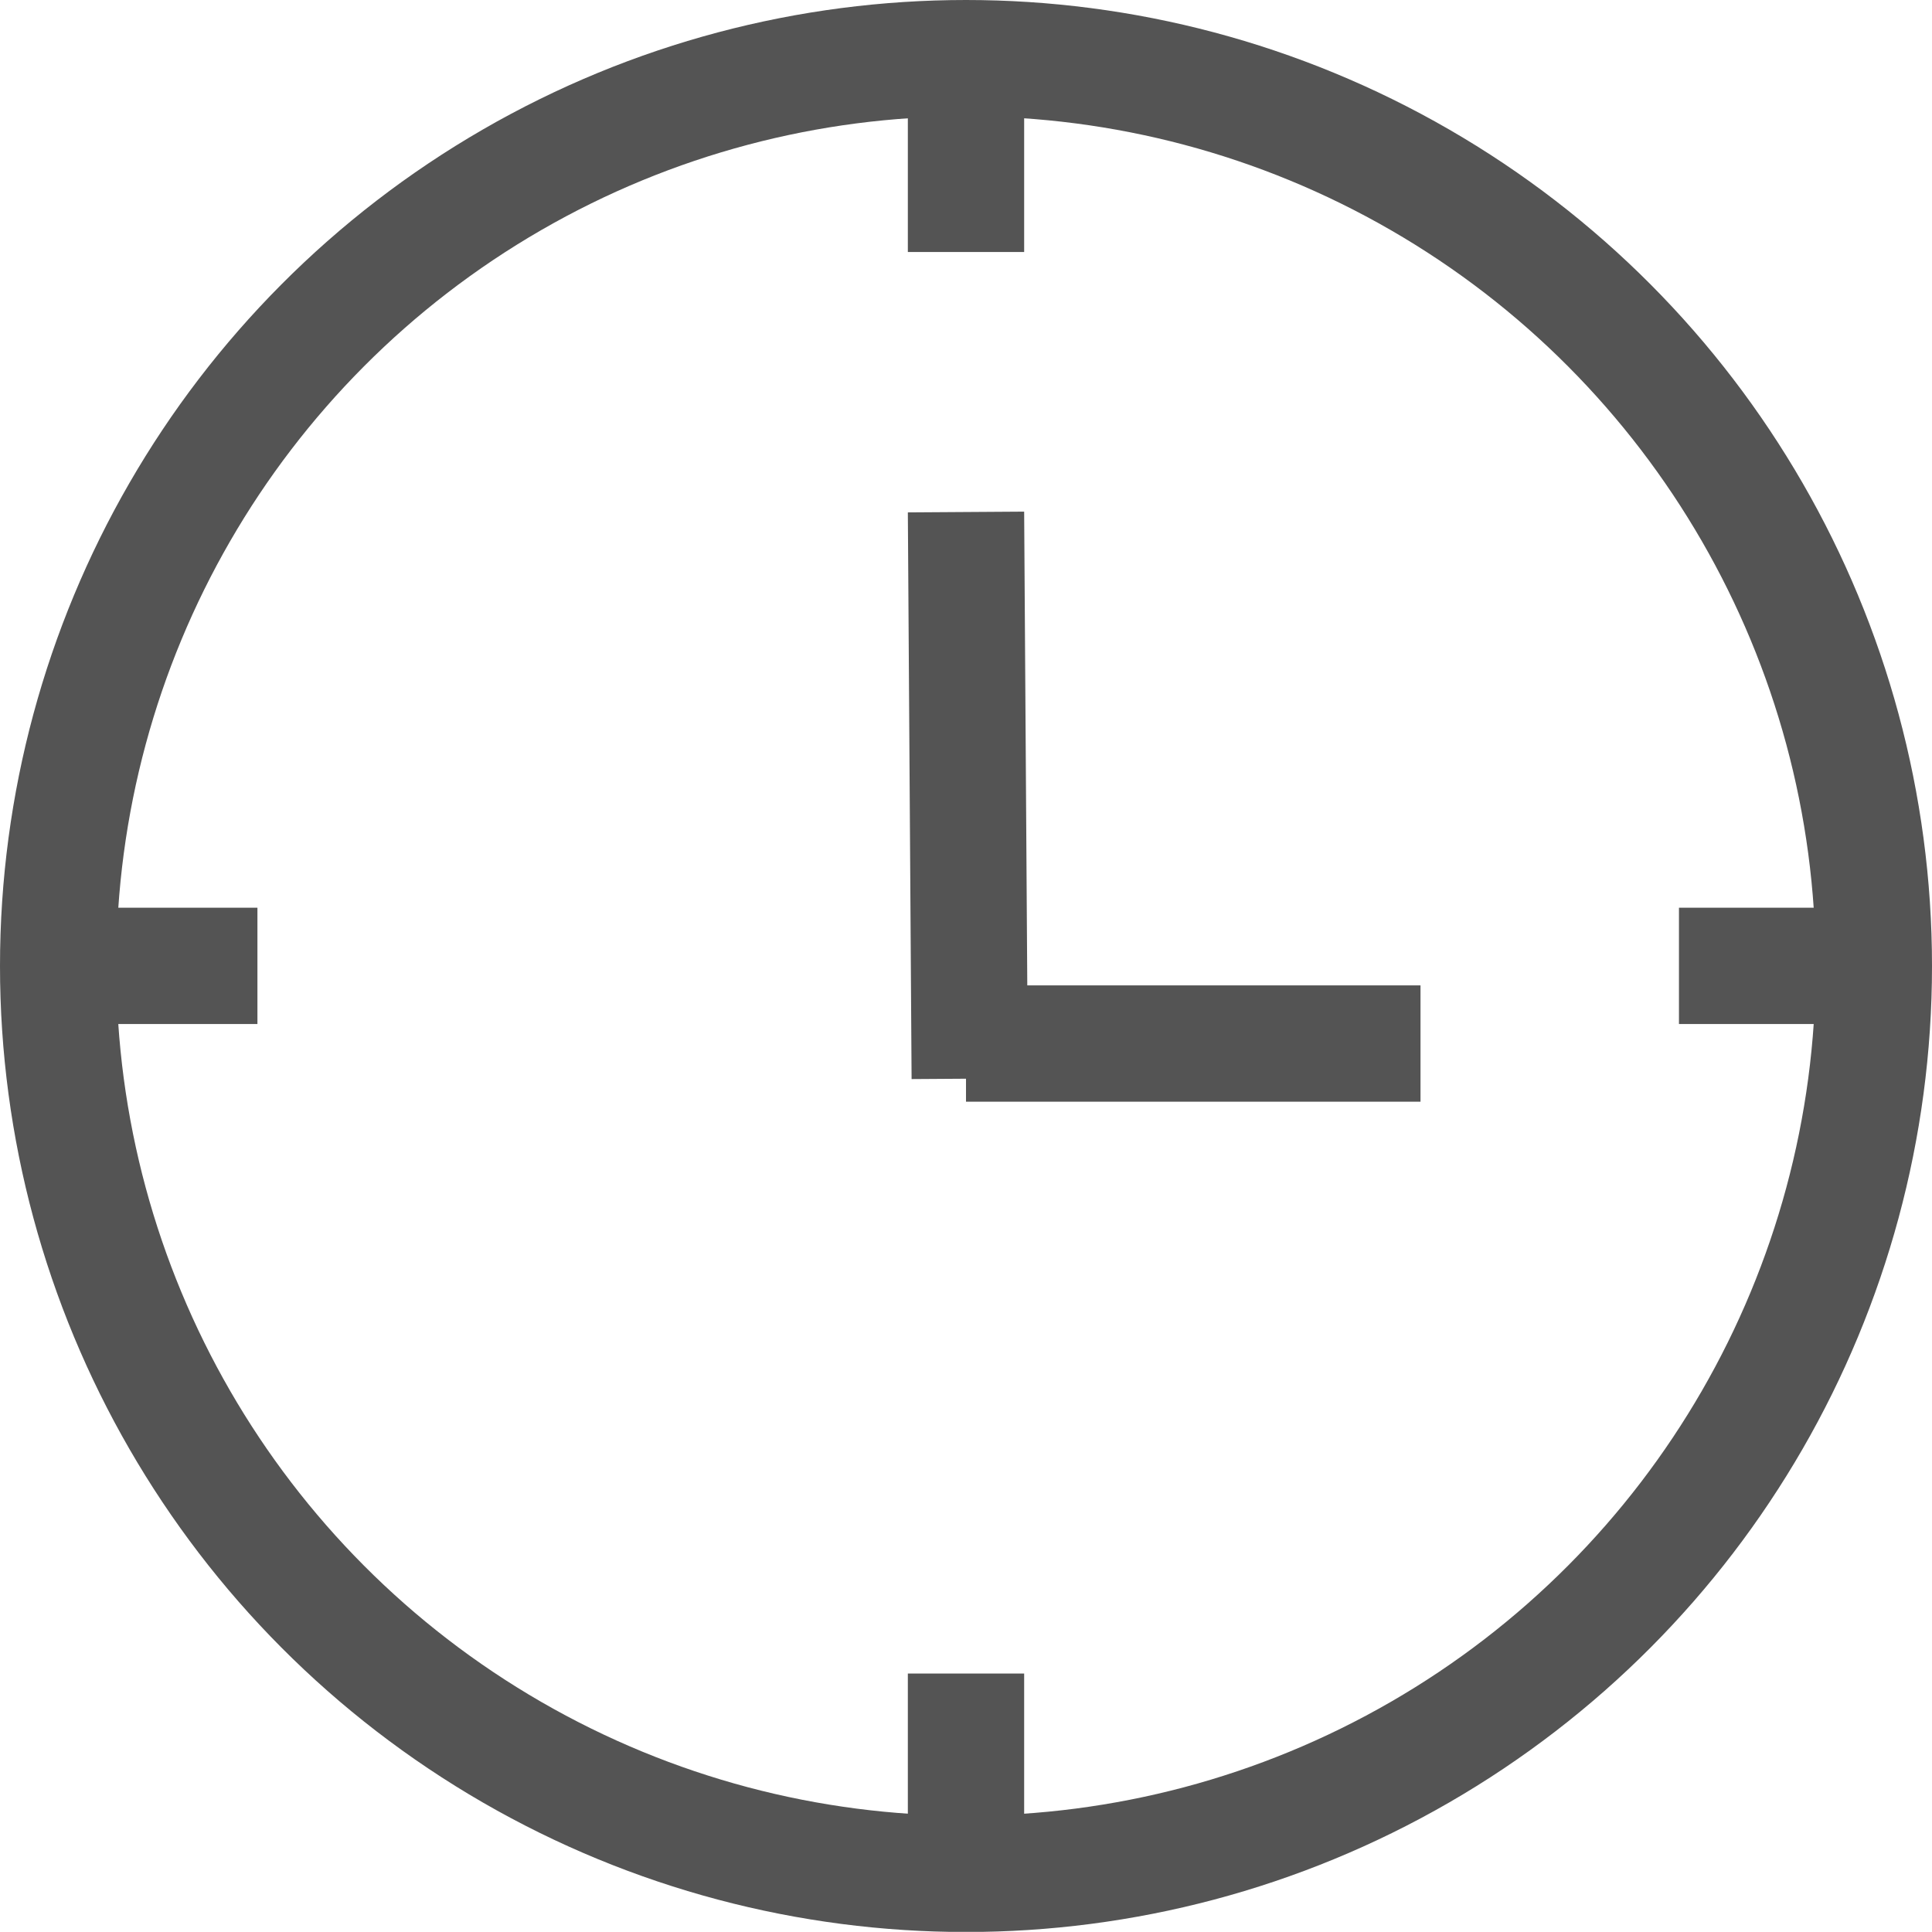 <svg xmlns="http://www.w3.org/2000/svg" width="14.95" height="14.949" viewBox="0 0 14.95 14.949">
  <g id="Group_275" data-name="Group 275" transform="translate(-965.592 -229.6)">
    <circle id="Ellipse_1" data-name="Ellipse 1" cx="7.025" cy="7.025" r="7.025" transform="translate(966.042 230.05)" fill="none" stroke="#545454" stroke-miterlimit="10" stroke-width="0.9"/>
    <g id="Group_273" data-name="Group 273" transform="translate(973.067 233.562)">
      <path id="Path_179" data-name="Path 179" d="M.029,4.385,0,0" fill="none" stroke="#545454" stroke-width="0.9"/>
      <line id="Line_81" data-name="Line 81" x2="3.517" transform="translate(0 4.113)" fill="none" stroke="#545454" stroke-miterlimit="10" stroke-width="0.9"/>
    </g>
    <line id="Line_82" data-name="Line 82" y2="1.5" transform="translate(973.067 230.05)" fill="none" stroke="#545454" stroke-miterlimit="10" stroke-width="0.9"/>
    <line id="Line_83" data-name="Line 83" y2="1.5" transform="translate(973.067 242.55)" fill="none" stroke="#545454" stroke-miterlimit="10" stroke-width="0.9"/>
    <line id="Line_84" data-name="Line 84" x1="1.542" transform="translate(966.042 237.074)" fill="none" stroke="#545454" stroke-miterlimit="10" stroke-width="0.9"/>
    <line id="Line_85" data-name="Line 85" x1="1.544" transform="translate(978.584 237.074)" fill="none" stroke="#545454" stroke-miterlimit="10" stroke-width="0.9"/>
  </g>
</svg>
